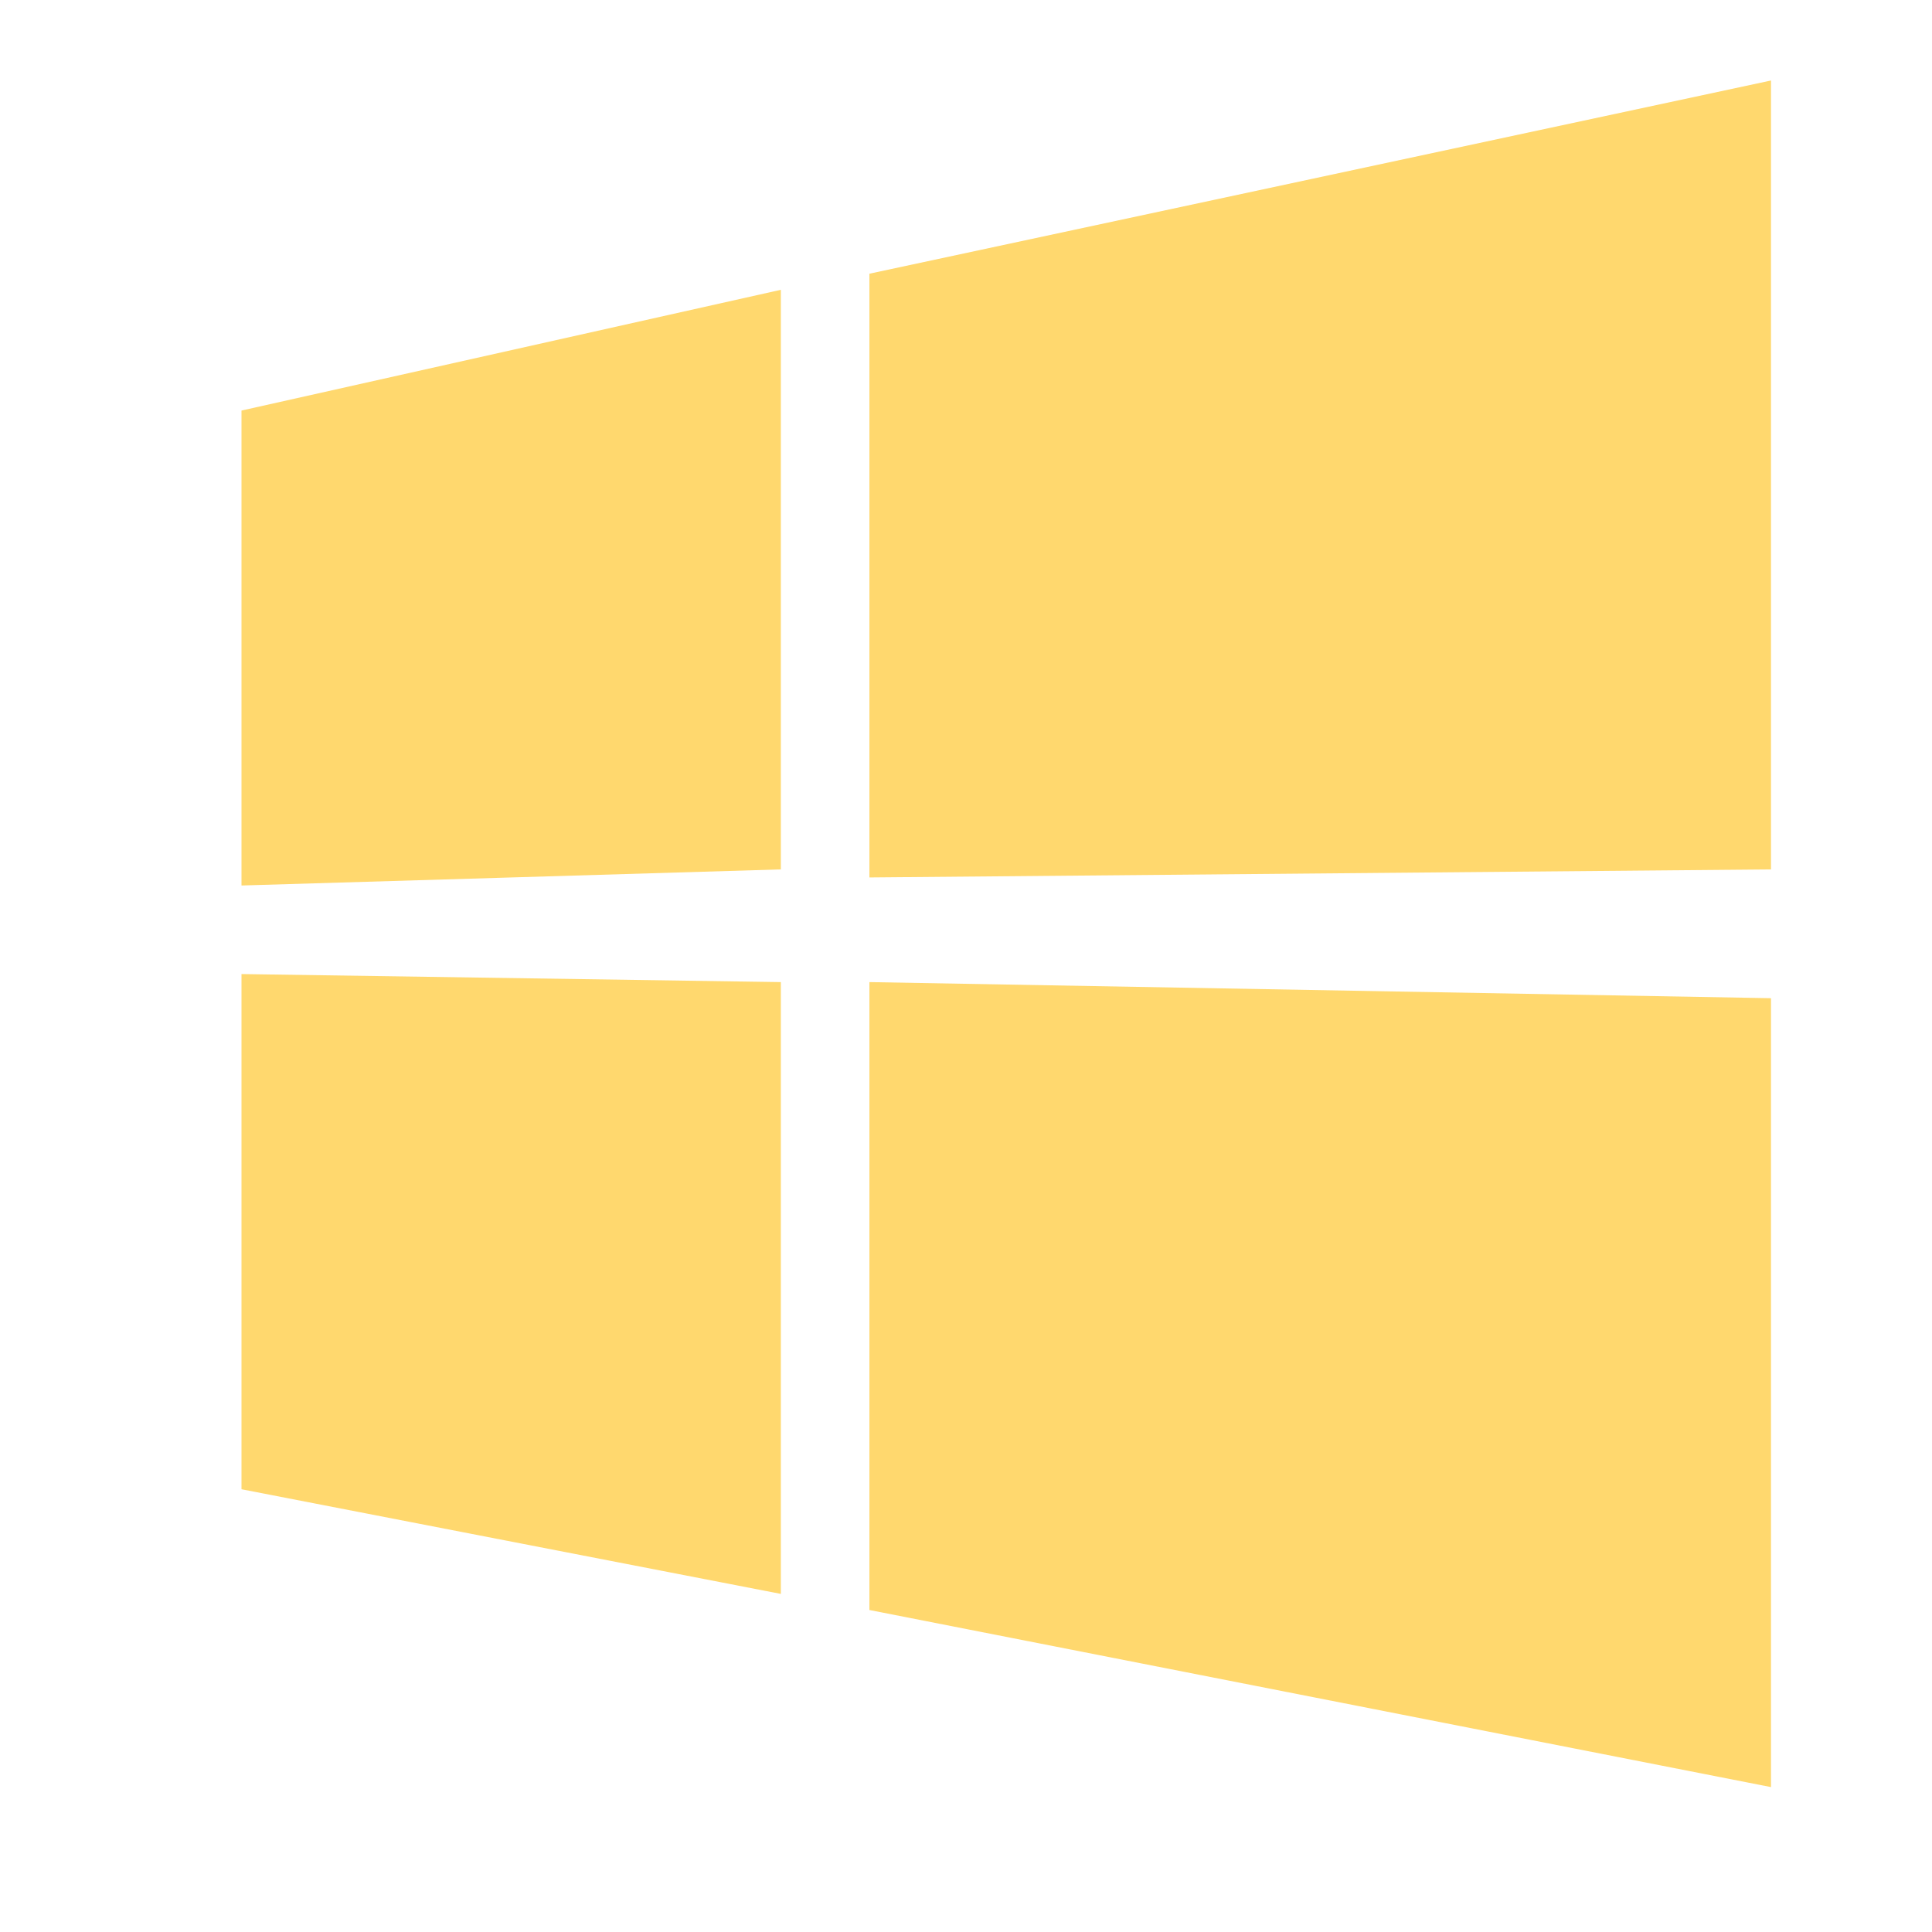 <svg xmlns="http://www.w3.org/2000/svg" viewBox="0 0 24 24">
  <defs>
    <style>
      .cls-1 {
        fill: #ffd86e;
      }

      .cls-2 {
        fill: none;
      }
    </style>
  </defs>
  <g id="icon_win" transform="translate(-973 -304)">
    <g id="Group_2464" data-name="Group 2464" transform="translate(976 304.5)">
      <path id="Path_4815" data-name="Path 4815" class="cls-1" d="M0,10.5V4.6L6.7,3.1v7.2L0,10.5M19,.5v9.8l-11.2.1V2.9L19,.5M0,11.6l6.7.1v7.6L0,18V11.6m19,.3v9.8L7.8,19.5V11.7Zm0,0"/>
    </g>
    <rect id="Rectangle_3194" data-name="Rectangle 3194" class="cls-2" width="24" height="24" transform="translate(973 304)"/>
  </g>
</svg>
